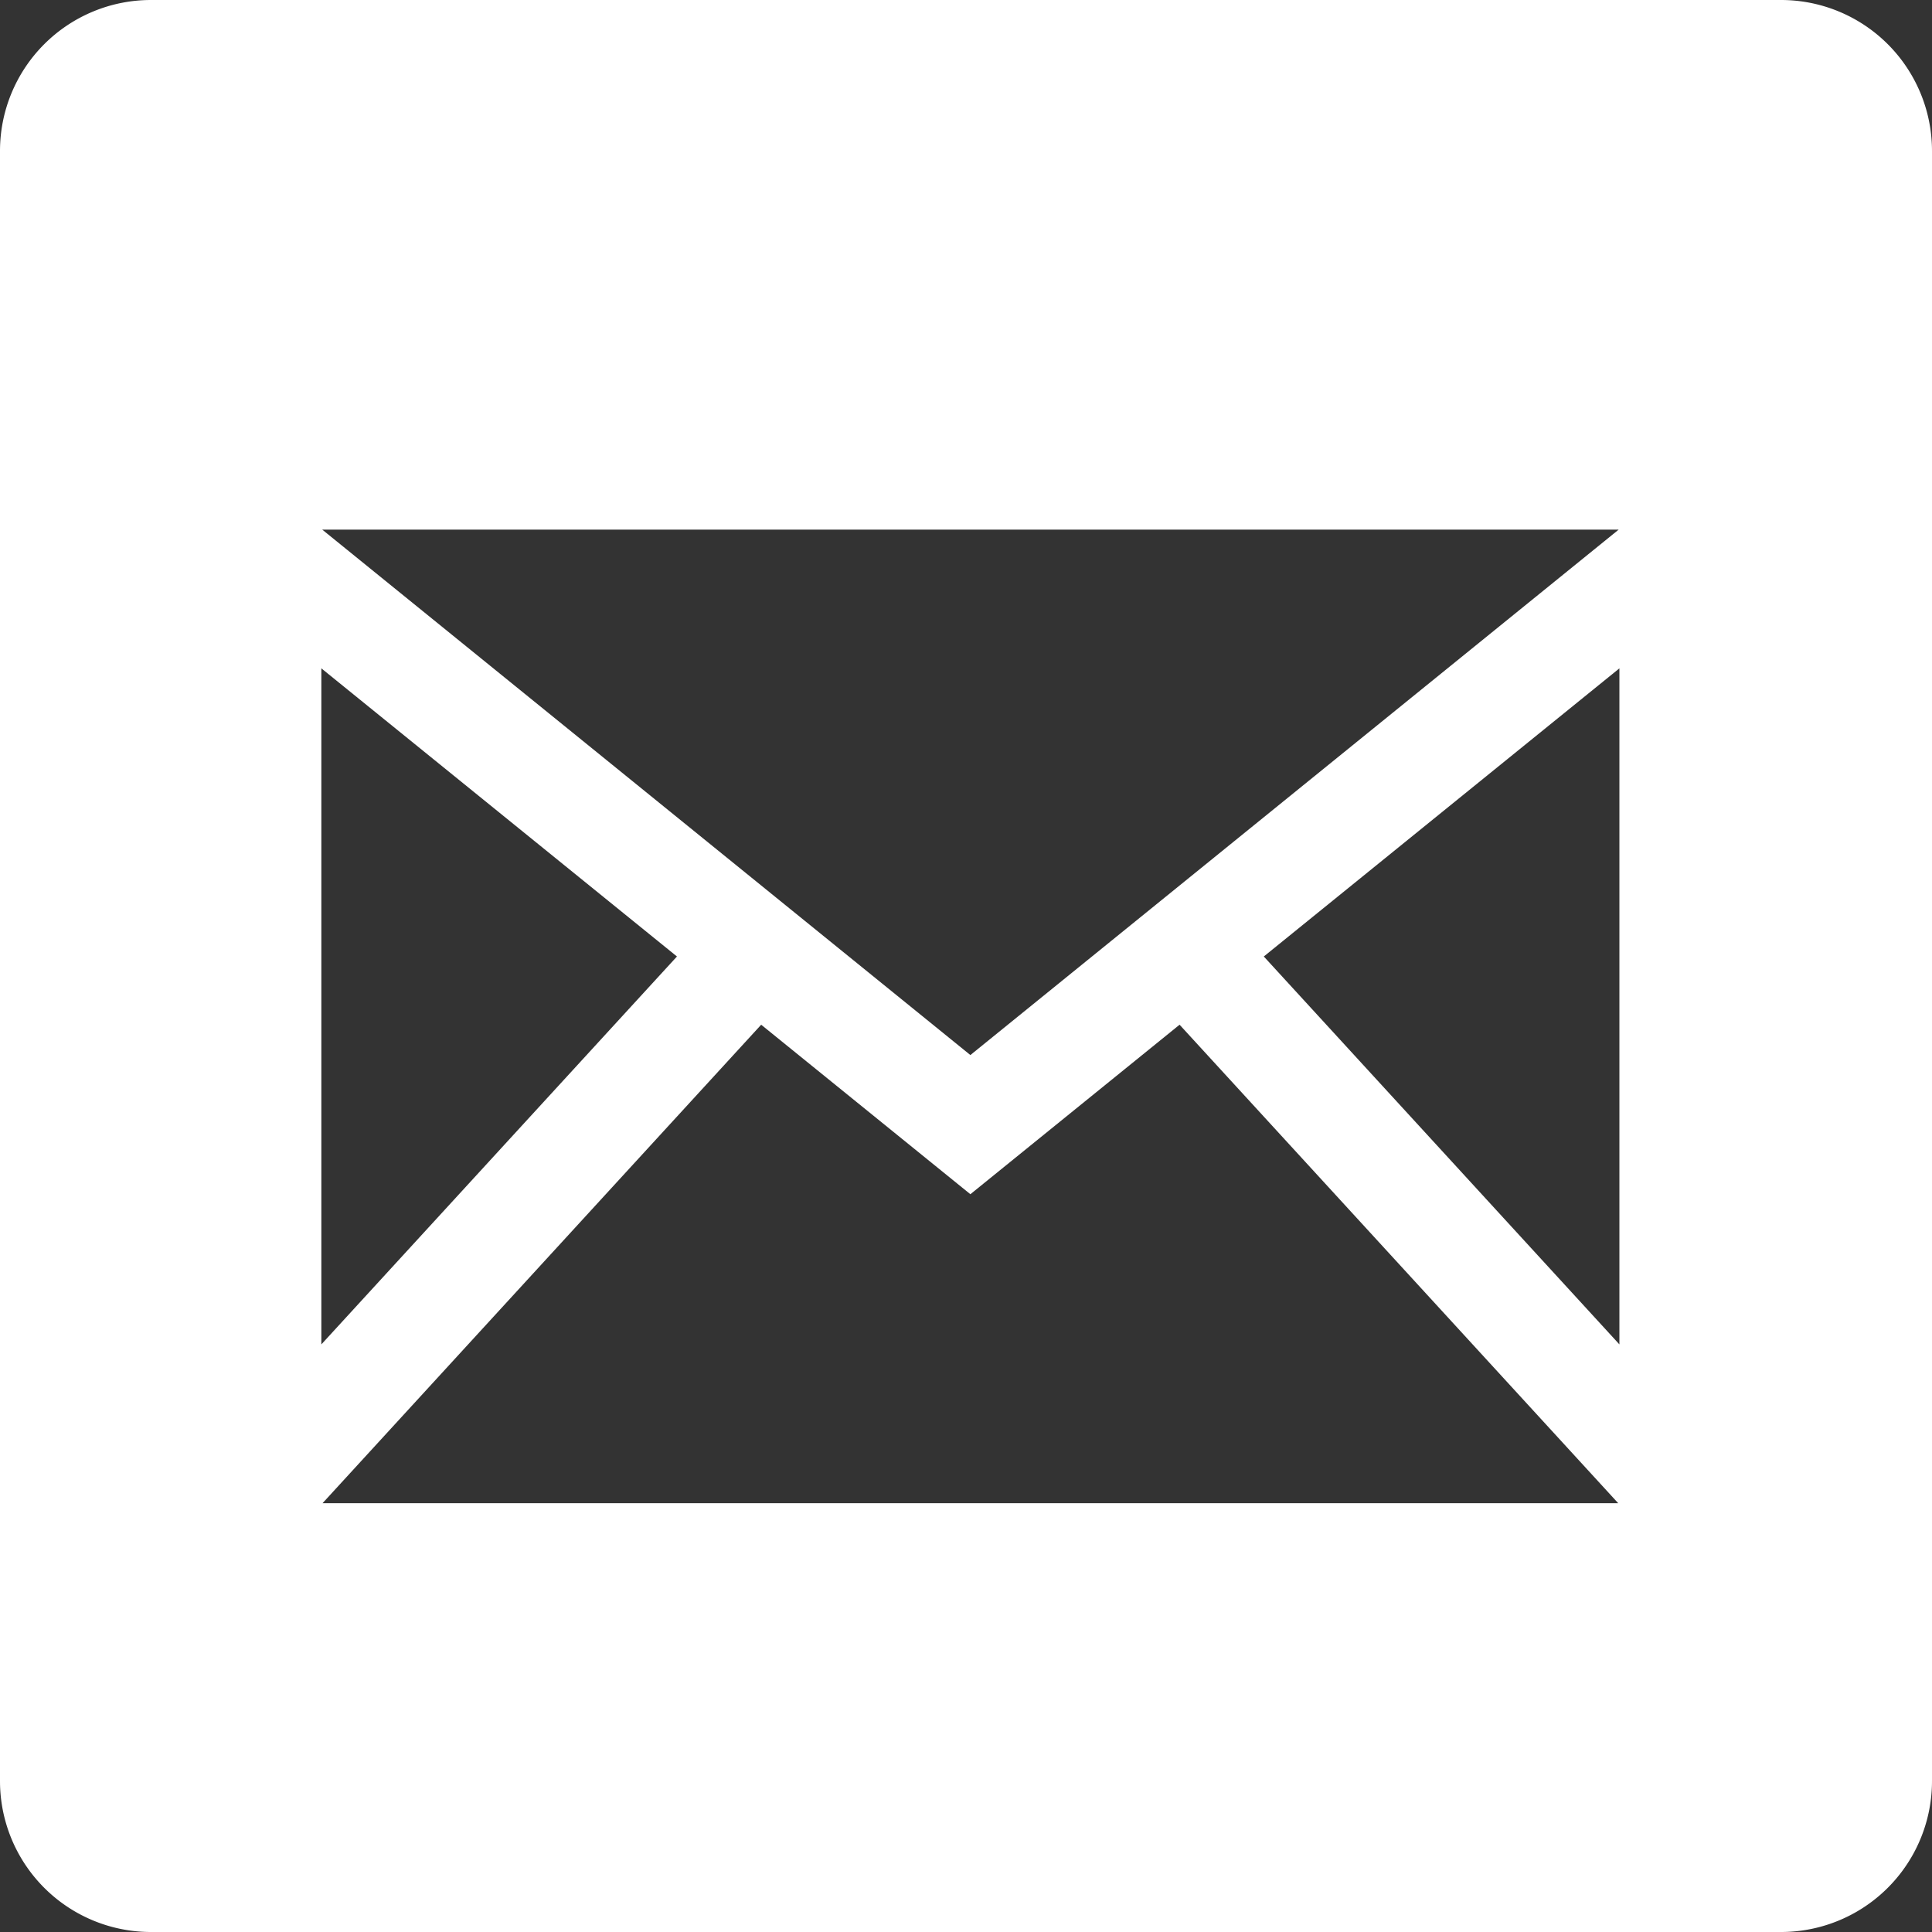 <svg xmlns="http://www.w3.org/2000/svg" viewBox="0 0 128 128"><rect x="0" y="0" width="128" height="128" fill="#333333" stroke="none"/><defs><style>.cls-1{fill:#fff;}</style></defs><g id="Layer_2" data-name="Layer 2"><g id="Layer_1-2" data-name="Layer 1"><path class="cls-1" d="M118,0H10A10,10,0,0,0,0,10V118a10,10,0,0,0,10,10H118a10,10,0,0,0,10-10V10A10,10,0,0,0,118,0ZM107.24,35.09,64.29,69.9,21.35,35.09ZM21.29,44.28,44.85,63.37,21.29,89.07Zm.08,55.31,29.06-31.7L64.29,79.12,78.15,67.89l29.06,31.7Zm85.92-10.52L83.73,63.37l23.56-19.09Z"/></g></g></svg>